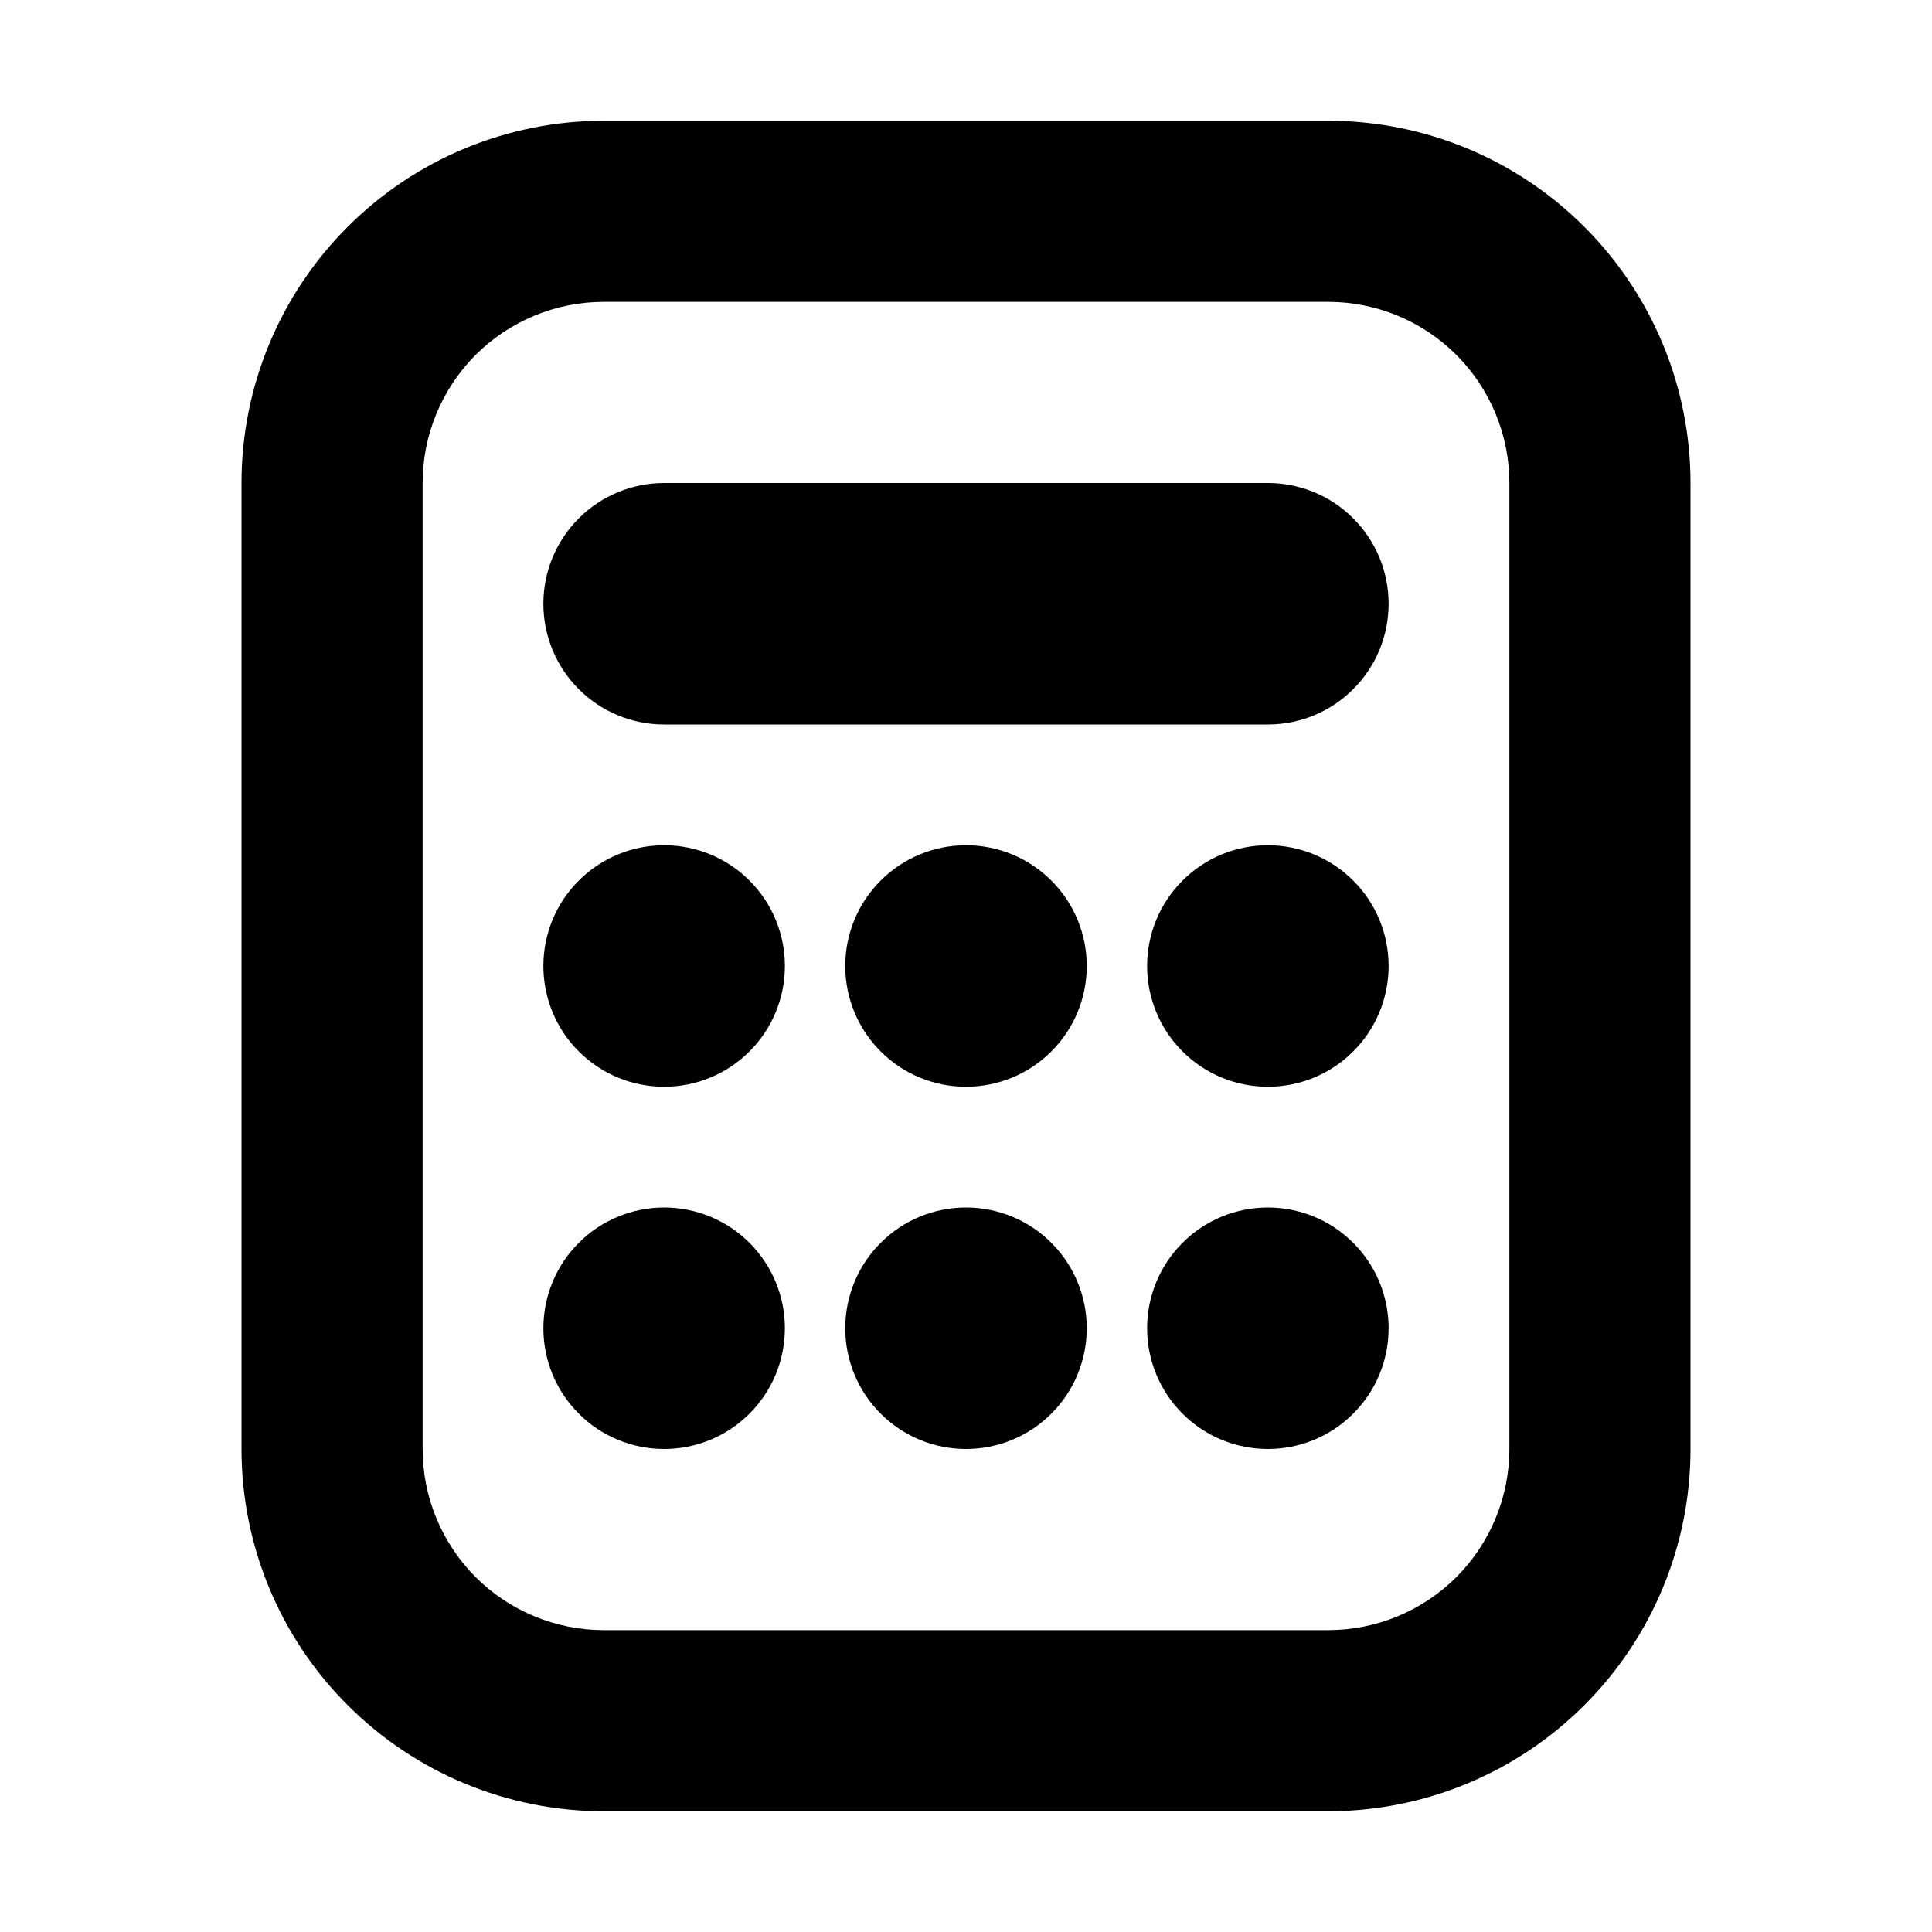 <svg width="16" height="16" viewBox="0 0 16 16" fill="none" xmlns="http://www.w3.org/2000/svg">
<path fill-rule="evenodd" clip-rule="evenodd" d="M3.5 12V4C3.5 3.602 3.658 3.221 3.939 2.939C4.221 2.658 4.602 2.5 5 2.5H11C11.398 2.5 11.779 2.658 12.061 2.939C12.342 3.221 12.5 3.602 12.5 4V12C12.5 12.398 12.342 12.779 12.061 13.061C11.779 13.342 11.398 13.5 11 13.5H5C4.602 13.5 4.221 13.342 3.939 13.061C3.658 12.779 3.5 12.398 3.5 12ZM5 15C4.204 15 3.441 14.684 2.879 14.121C2.316 13.559 2 12.796 2 12V4C2 3.204 2.316 2.441 2.879 1.879C3.441 1.316 4.204 1 5 1H11C11.796 1 12.559 1.316 13.121 1.879C13.684 2.441 14 3.204 14 4V12C14 12.796 13.684 13.559 13.121 14.121C12.559 14.684 11.796 15 11 15H5ZM5.5 4C5.235 4 4.98 4.105 4.793 4.293C4.605 4.48 4.5 4.735 4.5 5C4.5 5.265 4.605 5.52 4.793 5.707C4.98 5.895 5.235 6 5.5 6H10.5C10.765 6 11.02 5.895 11.207 5.707C11.395 5.52 11.5 5.265 11.5 5C11.5 4.735 11.395 4.48 11.207 4.293C11.02 4.105 10.765 4 10.5 4H5.5ZM6.5 11C6.5 11.265 6.395 11.52 6.207 11.707C6.02 11.895 5.765 12 5.5 12C5.235 12 4.98 11.895 4.793 11.707C4.605 11.52 4.5 11.265 4.5 11C4.5 10.735 4.605 10.48 4.793 10.293C4.98 10.105 5.235 10 5.5 10C5.765 10 6.02 10.105 6.207 10.293C6.395 10.48 6.5 10.735 6.5 11ZM8 12C8.265 12 8.52 11.895 8.707 11.707C8.895 11.52 9 11.265 9 11C9 10.735 8.895 10.48 8.707 10.293C8.52 10.105 8.265 10 8 10C7.735 10 7.48 10.105 7.293 10.293C7.105 10.48 7 10.735 7 11C7 11.265 7.105 11.52 7.293 11.707C7.48 11.895 7.735 12 8 12ZM11.5 11C11.5 11.265 11.395 11.52 11.207 11.707C11.02 11.895 10.765 12 10.5 12C10.235 12 9.98 11.895 9.793 11.707C9.605 11.52 9.5 11.265 9.5 11C9.5 10.735 9.605 10.48 9.793 10.293C9.98 10.105 10.235 10 10.5 10C10.765 10 11.02 10.105 11.207 10.293C11.395 10.48 11.5 10.735 11.5 11ZM5.5 9C5.765 9 6.02 8.895 6.207 8.707C6.395 8.52 6.5 8.265 6.5 8C6.5 7.735 6.395 7.48 6.207 7.293C6.02 7.105 5.765 7 5.5 7C5.235 7 4.98 7.105 4.793 7.293C4.605 7.48 4.5 7.735 4.5 8C4.5 8.265 4.605 8.52 4.793 8.707C4.98 8.895 5.235 9 5.5 9ZM9 8C9 8.265 8.895 8.52 8.707 8.707C8.52 8.895 8.265 9 8 9C7.735 9 7.48 8.895 7.293 8.707C7.105 8.52 7 8.265 7 8C7 7.735 7.105 7.48 7.293 7.293C7.48 7.105 7.735 7 8 7C8.265 7 8.52 7.105 8.707 7.293C8.895 7.48 9 7.735 9 8ZM10.5 9C10.765 9 11.02 8.895 11.207 8.707C11.395 8.52 11.5 8.265 11.5 8C11.5 7.735 11.395 7.48 11.207 7.293C11.02 7.105 10.765 7 10.5 7C10.235 7 9.98 7.105 9.793 7.293C9.605 7.48 9.5 7.735 9.5 8C9.5 8.265 9.605 8.52 9.793 8.707C9.98 8.895 10.235 9 10.5 9Z" fill="black"/>
</svg>
